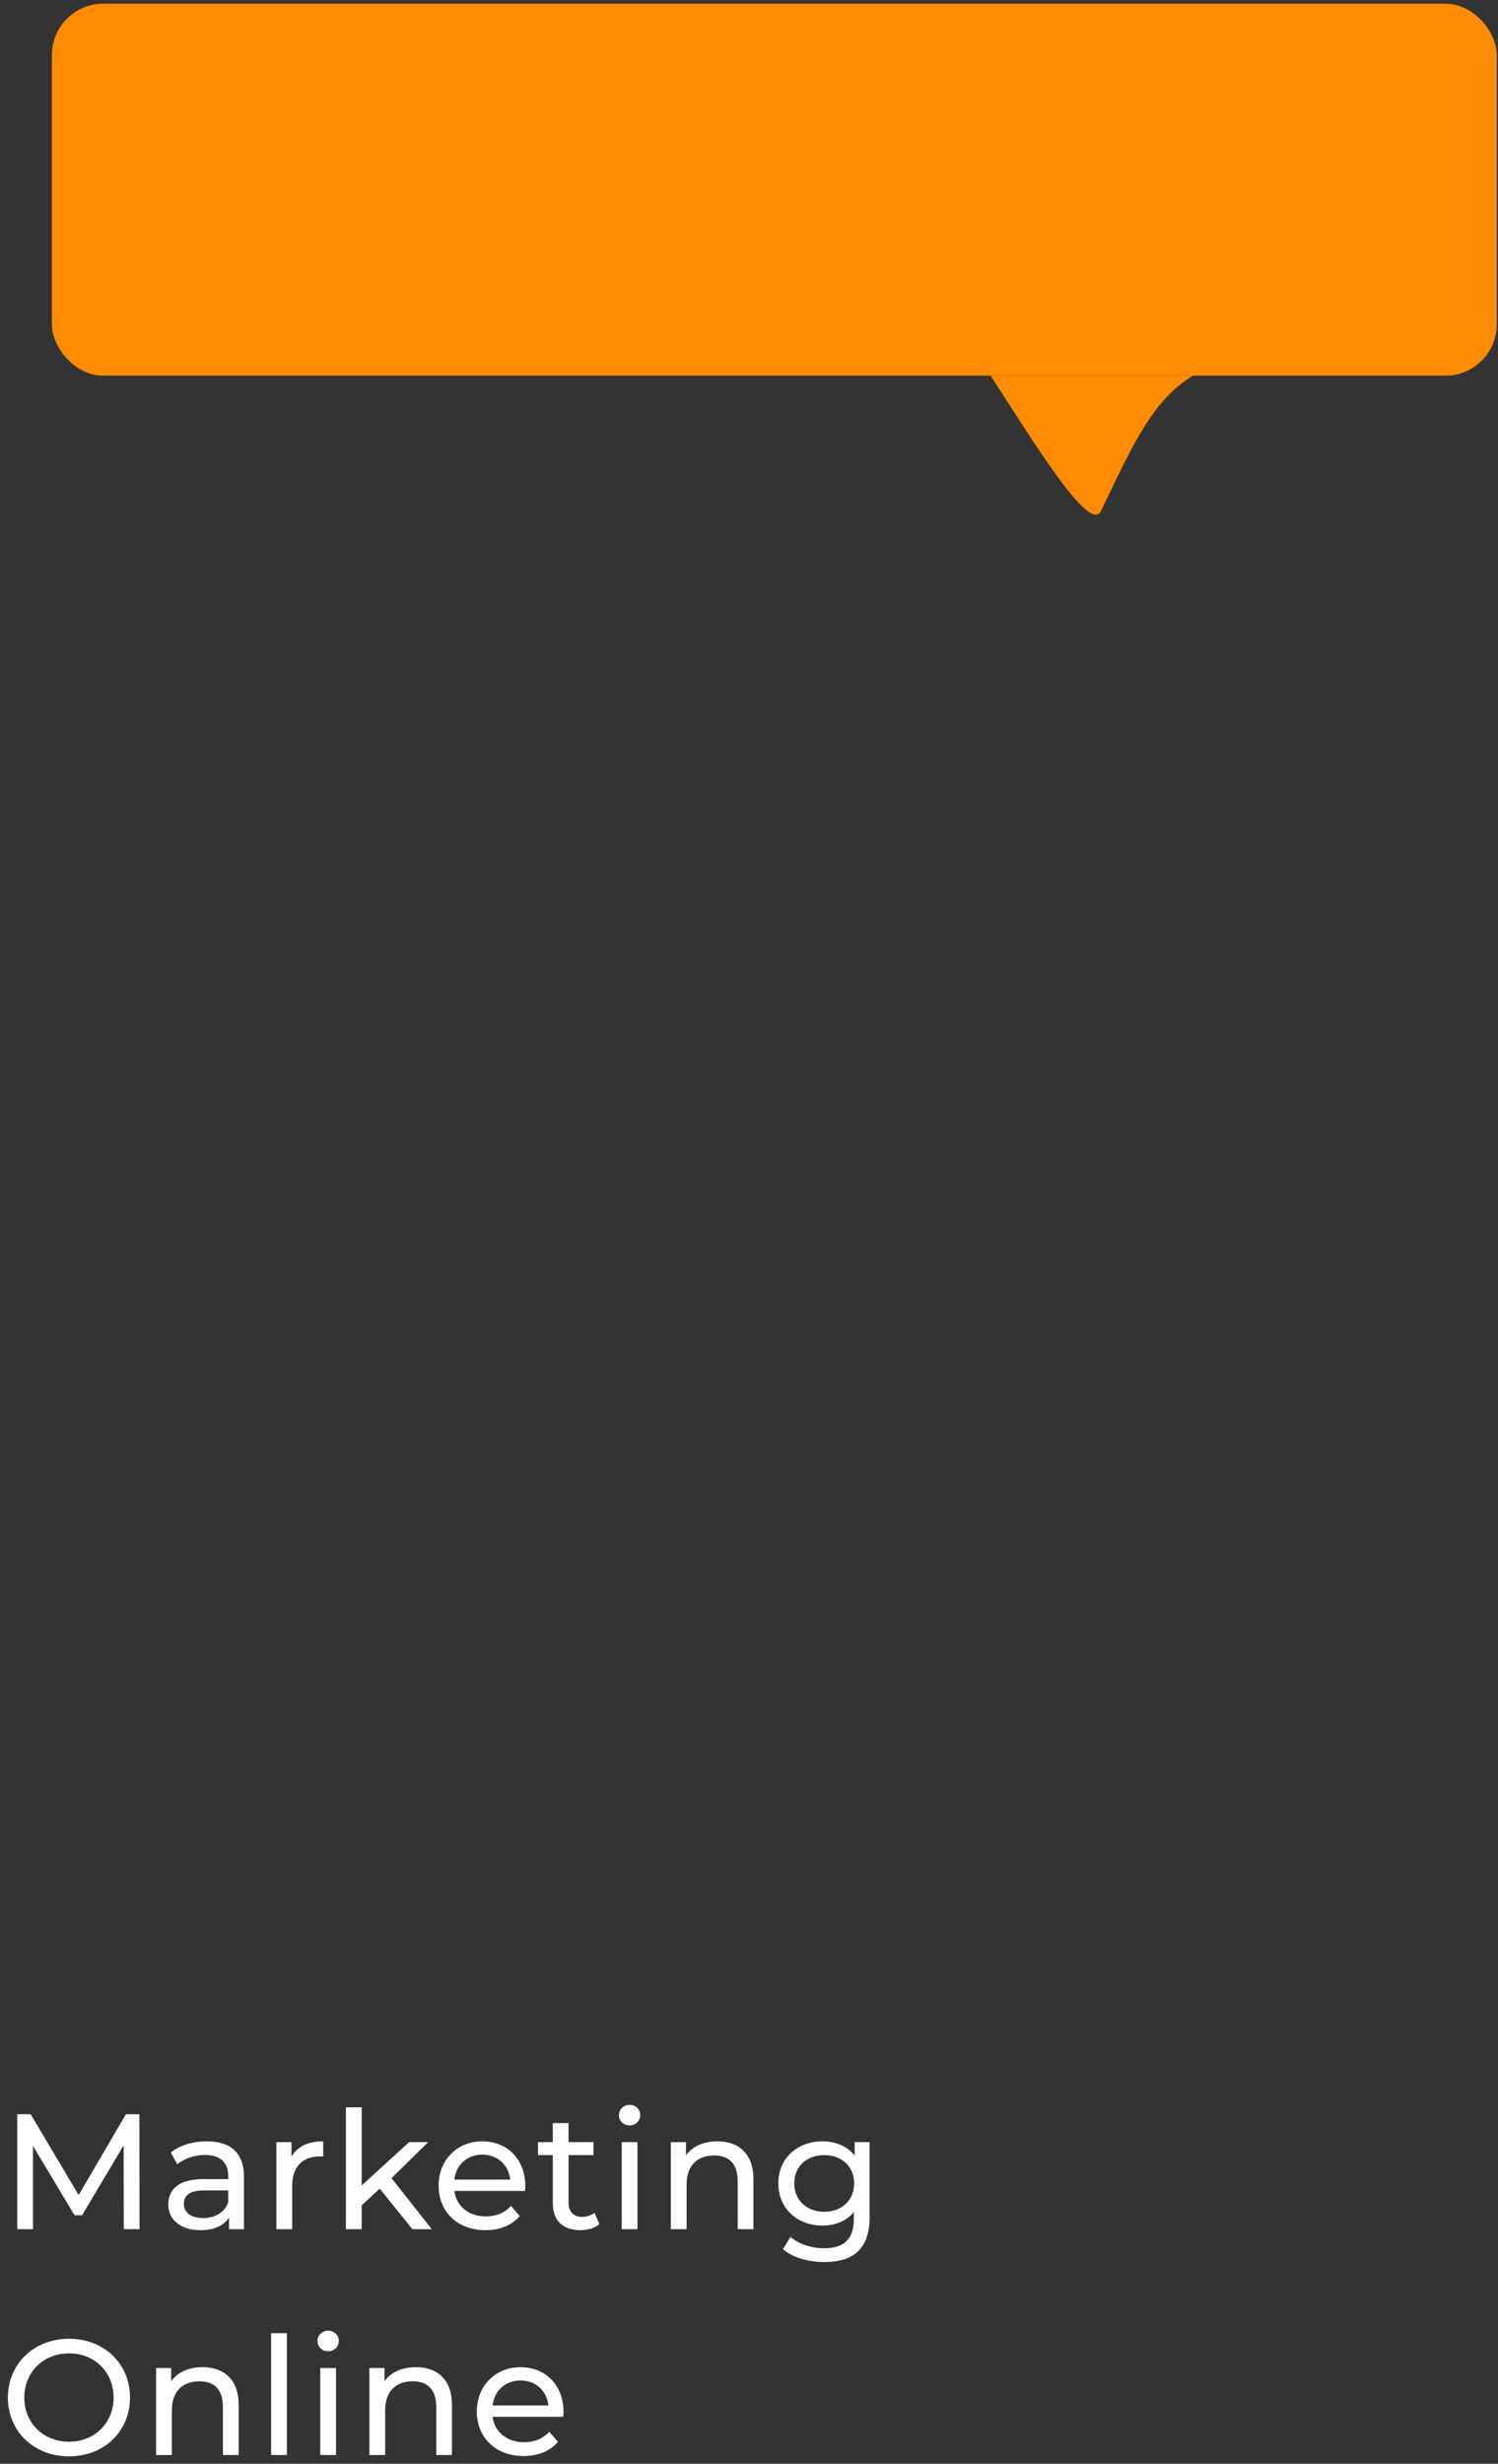 <svg width="146" height="240" viewBox="0 0 146 240" fill="none" xmlns="http://www.w3.org/2000/svg">
<rect x="0" y="0" width="146" height="240" fill="#333333" stroke="none"/>
<rect x="5.058" y="0.36" width="140.823" height="36.235" rx="5" fill="#FF8B02"/>
<path d="M116.281 36.595C112.394 38.928 110.451 43.183 107.311 49.772C106.218 52.066 100.734 43.046 96.548 36.595H116.281Z" fill="#FF8B02"/>
<path d="M13.6 217.152L13.584 205.952H12.272L7.664 213.824L2.992 205.952H1.68V217.152H3.216V209.04L7.264 215.792H8L12.048 208.992L12.064 217.152H13.6ZM20.145 208.592C18.785 208.592 17.521 208.976 16.641 209.68L17.281 210.832C17.937 210.272 18.961 209.92 19.969 209.92C21.489 209.92 22.241 210.672 22.241 211.968V212.272H19.809C17.281 212.272 16.401 213.392 16.401 214.752C16.401 216.224 17.617 217.248 19.537 217.248C20.865 217.248 21.809 216.8 22.321 216.032V217.152H23.777V212.032C23.777 209.712 22.465 208.592 20.145 208.592ZM19.793 216.064C18.625 216.064 17.921 215.536 17.921 214.688C17.921 213.968 18.353 213.376 19.873 213.376H22.241V214.56C21.857 215.536 20.945 216.064 19.793 216.064ZM28.412 210.096V208.672H26.94V217.152H28.476V212.928C28.476 211.072 29.5 210.064 31.148 210.064C31.26 210.064 31.372 210.064 31.5 210.08V208.592C30.012 208.592 28.956 209.104 28.412 210.096ZM40.193 217.152H42.081L38.161 212.176L41.729 208.672H39.873L35.249 212.896V205.28H33.713V217.152H35.249V214.832L37.009 213.2L40.193 217.152ZM51.197 212.96C51.197 210.352 49.453 208.592 47.005 208.592C44.557 208.592 42.749 210.4 42.749 212.912C42.749 215.44 44.573 217.248 47.309 217.248C48.717 217.248 49.885 216.768 50.653 215.872L49.805 214.88C49.181 215.568 48.349 215.904 47.357 215.904C45.677 215.904 44.477 214.912 44.285 213.424H51.165C51.181 213.28 51.197 213.088 51.197 212.96ZM47.005 209.888C48.493 209.888 49.565 210.896 49.725 212.32H44.285C44.445 210.88 45.533 209.888 47.005 209.888ZM57.938 215.552C57.618 215.808 57.186 215.952 56.738 215.952C55.89 215.952 55.41 215.44 55.41 214.528V209.936H57.842V208.672H55.41V206.816H53.874V208.672H52.434V209.936H53.874V214.592C53.874 216.304 54.85 217.248 56.562 217.248C57.25 217.248 57.954 217.056 58.418 216.656L57.938 215.552ZM61.363 207.04C61.971 207.04 62.403 206.592 62.403 206.016C62.403 205.472 61.955 205.04 61.363 205.04C60.771 205.04 60.323 205.488 60.323 206.048C60.323 206.608 60.771 207.04 61.363 207.04ZM60.595 217.152H62.131V208.672H60.595V217.152ZM69.912 208.592C68.567 208.592 67.48 209.088 66.856 209.952V208.672H65.383V217.152H66.919V212.784C66.919 210.944 67.975 209.968 69.608 209.968C71.064 209.968 71.895 210.784 71.895 212.448V217.152H73.431V212.272C73.431 209.776 71.975 208.592 69.912 208.592ZM83.297 208.672V209.984C82.577 209.056 81.425 208.592 80.161 208.592C77.713 208.592 75.857 210.24 75.857 212.688C75.857 215.136 77.713 216.8 80.161 216.8C81.377 216.8 82.481 216.368 83.217 215.488V216.16C83.217 218.08 82.305 219.008 80.305 219.008C79.057 219.008 77.825 218.576 77.041 217.904L76.305 219.088C77.233 219.92 78.801 220.352 80.353 220.352C83.233 220.352 84.753 218.992 84.753 216V208.672H83.297ZM80.337 215.456C78.625 215.456 77.409 214.32 77.409 212.688C77.409 211.04 78.625 209.936 80.337 209.936C82.033 209.936 83.249 211.04 83.249 212.688C83.249 214.32 82.033 215.456 80.337 215.456ZM6.736 239.28C10.144 239.28 12.672 236.848 12.672 233.552C12.672 230.256 10.144 227.824 6.736 227.824C3.296 227.824 0.768 230.272 0.768 233.552C0.768 236.832 3.296 239.28 6.736 239.28ZM6.736 237.856C4.224 237.856 2.368 236.032 2.368 233.552C2.368 231.072 4.224 229.248 6.736 229.248C9.216 229.248 11.072 231.072 11.072 233.552C11.072 236.032 9.216 237.856 6.736 237.856ZM19.741 230.592C18.398 230.592 17.309 231.088 16.686 231.952V230.672H15.213V239.152H16.75V234.784C16.75 232.944 17.805 231.968 19.438 231.968C20.893 231.968 21.726 232.784 21.726 234.448V239.152H23.262V234.272C23.262 231.776 21.805 230.592 19.741 230.592ZM26.424 239.152H27.96V227.28H26.424V239.152ZM31.981 229.04C32.589 229.04 33.021 228.592 33.021 228.016C33.021 227.472 32.573 227.04 31.981 227.04C31.389 227.04 30.941 227.488 30.941 228.048C30.941 228.608 31.389 229.04 31.981 229.04ZM31.213 239.152H32.749V230.672H31.213V239.152ZM40.53 230.592C39.186 230.592 38.098 231.088 37.474 231.952V230.672H36.002V239.152H37.538V234.784C37.538 232.944 38.594 231.968 40.226 231.968C41.682 231.968 42.514 232.784 42.514 234.448V239.152H44.05V234.272C44.05 231.776 42.594 230.592 40.53 230.592ZM54.923 234.96C54.923 232.352 53.179 230.592 50.731 230.592C48.283 230.592 46.475 232.4 46.475 234.912C46.475 237.44 48.299 239.248 51.035 239.248C52.443 239.248 53.611 238.768 54.379 237.872L53.531 236.88C52.907 237.568 52.075 237.904 51.083 237.904C49.403 237.904 48.203 236.912 48.011 235.424H54.891C54.907 235.28 54.923 235.088 54.923 234.96ZM50.731 231.888C52.219 231.888 53.291 232.896 53.451 234.32H48.011C48.171 232.88 49.259 231.888 50.731 231.888Z" fill="white"/>

</svg>
